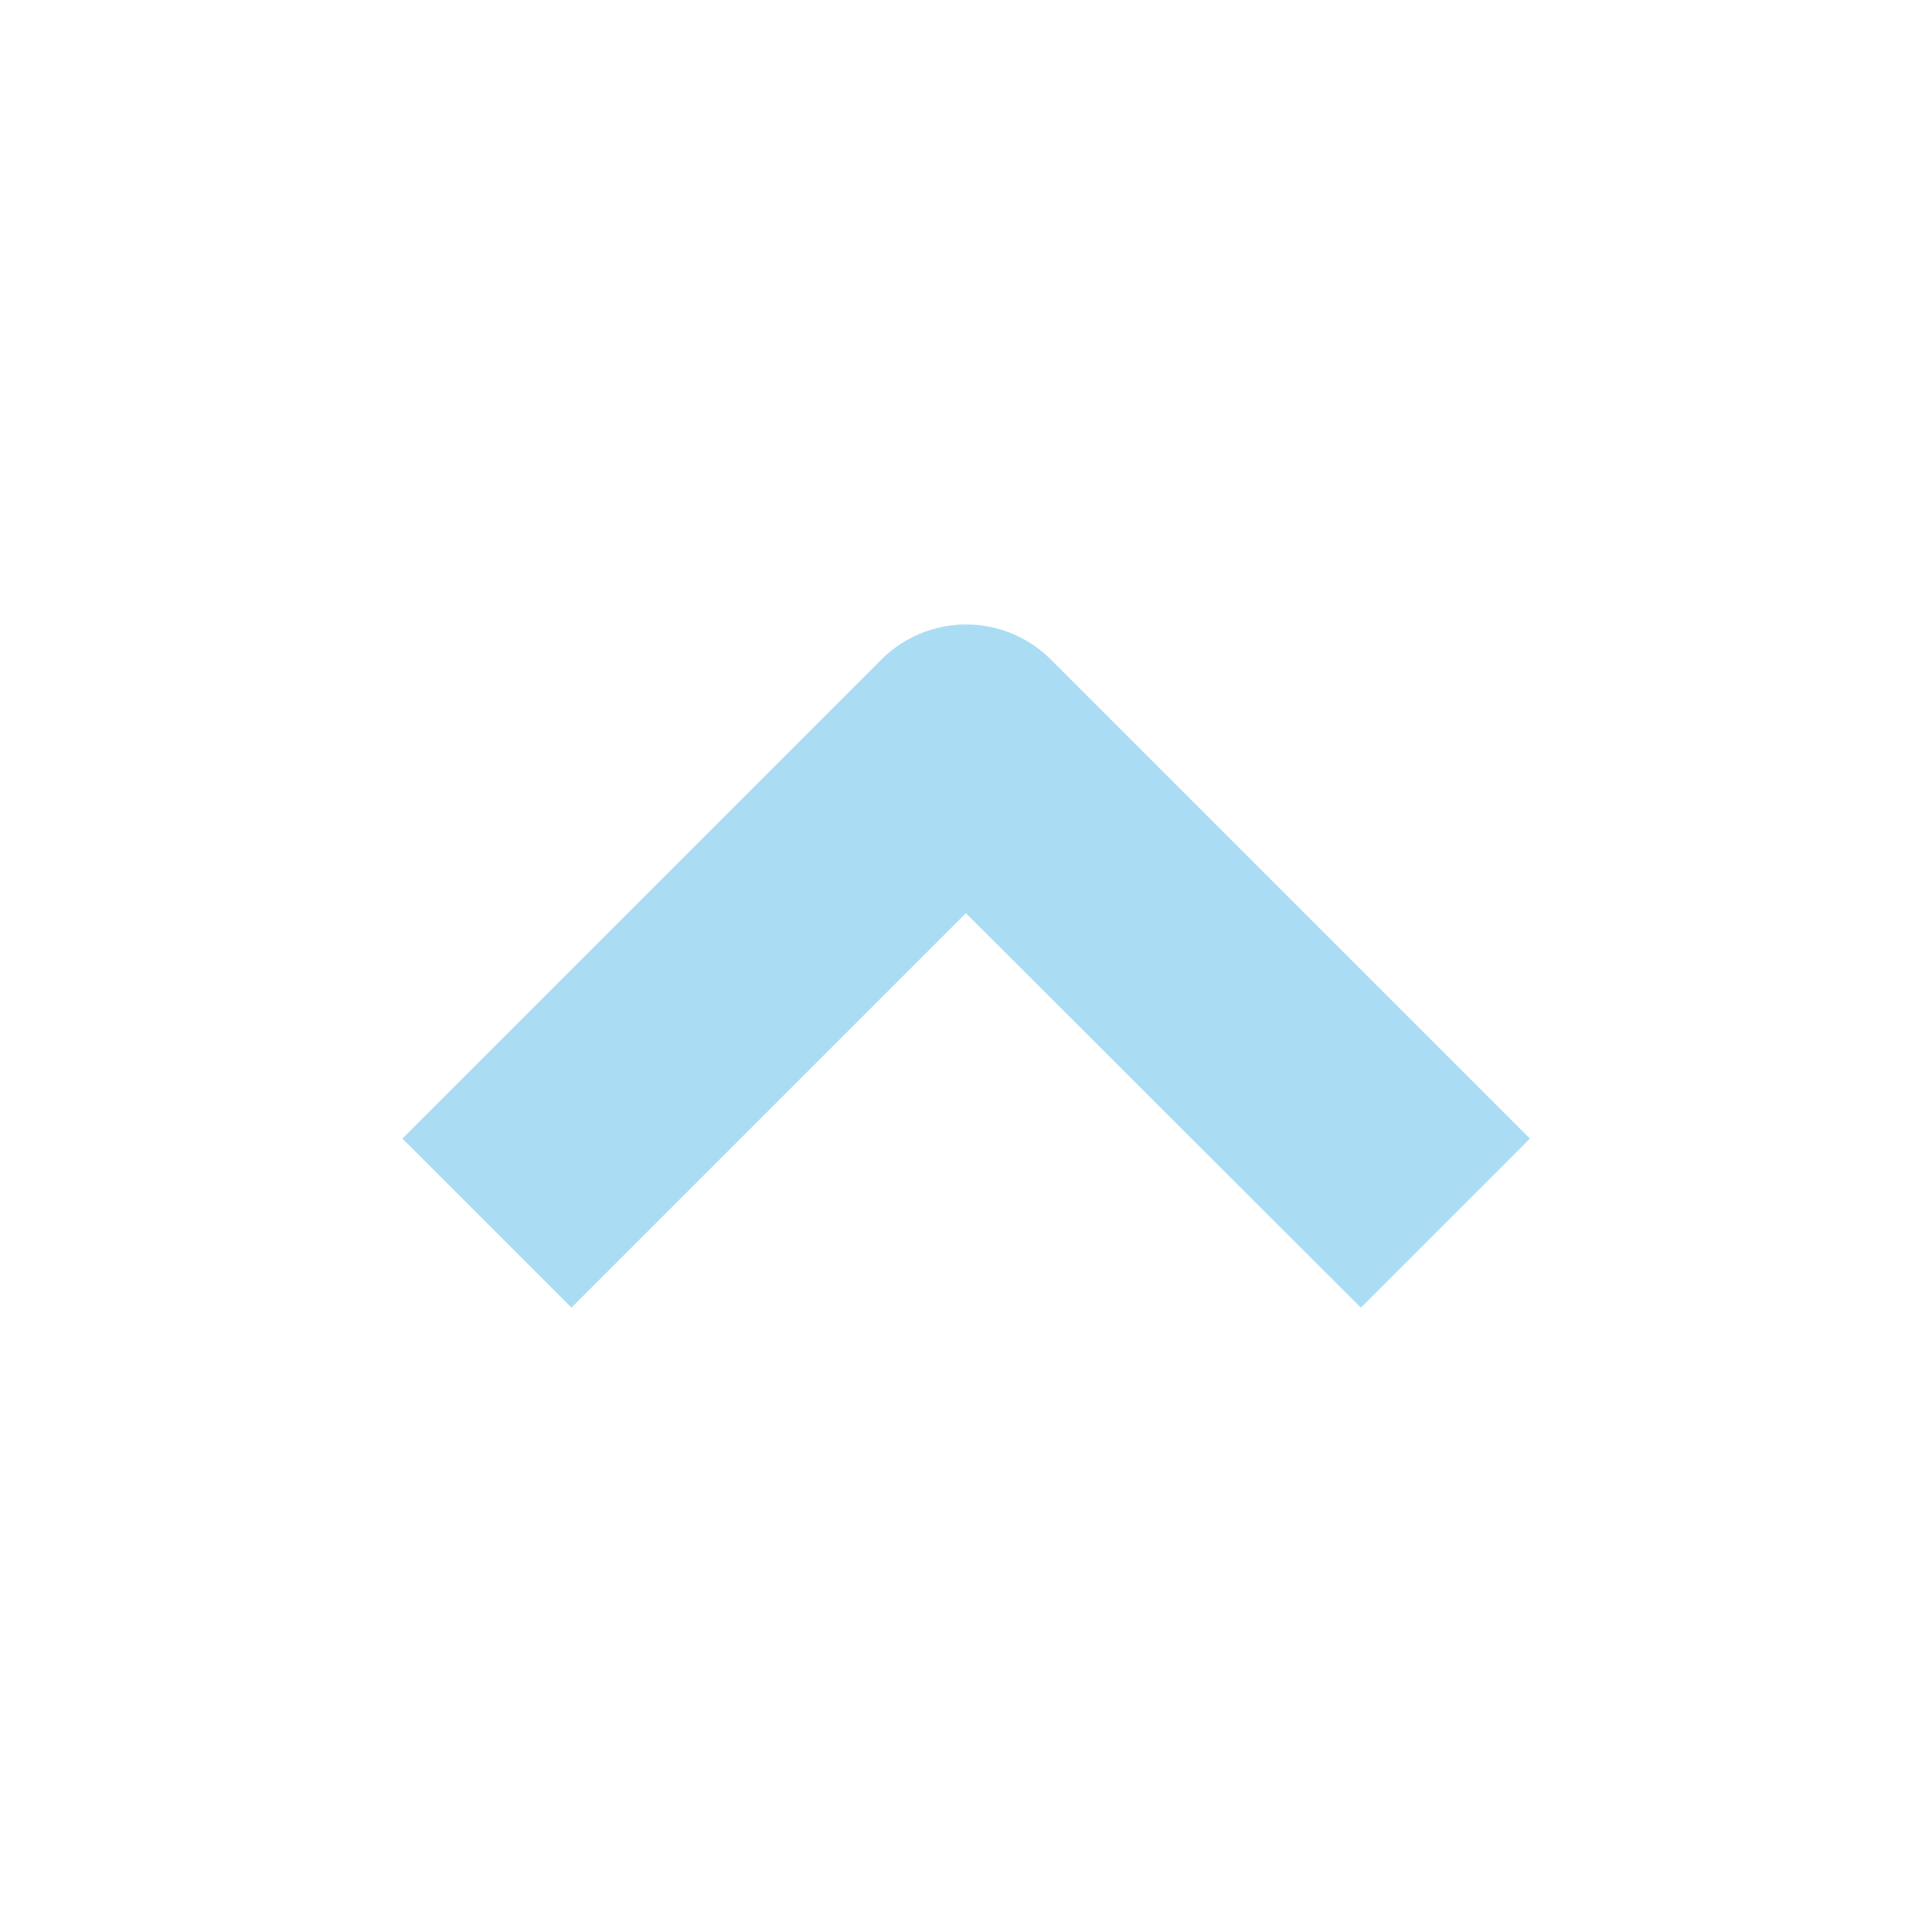 <svg xmlns="http://www.w3.org/2000/svg" width="24" height="24" viewBox="0 0 24 24"><defs><style>.a{opacity:0.396;}.b{fill:none;}.c{fill:#28aae1;}</style></defs><g class="a" transform="translate(-21.875 -22.609)"><rect class="b" width="24" height="24" transform="translate(21.875 22.609)"/><path class="c" d="M42.884,46.47l-4.9,4.9-2.1-2.1,5.953-5.953a1.488,1.488,0,0,1,2.1,0l5.953,5.953-2.1,2.1Z" transform="translate(-9.01 -12.517)"/></g></svg>